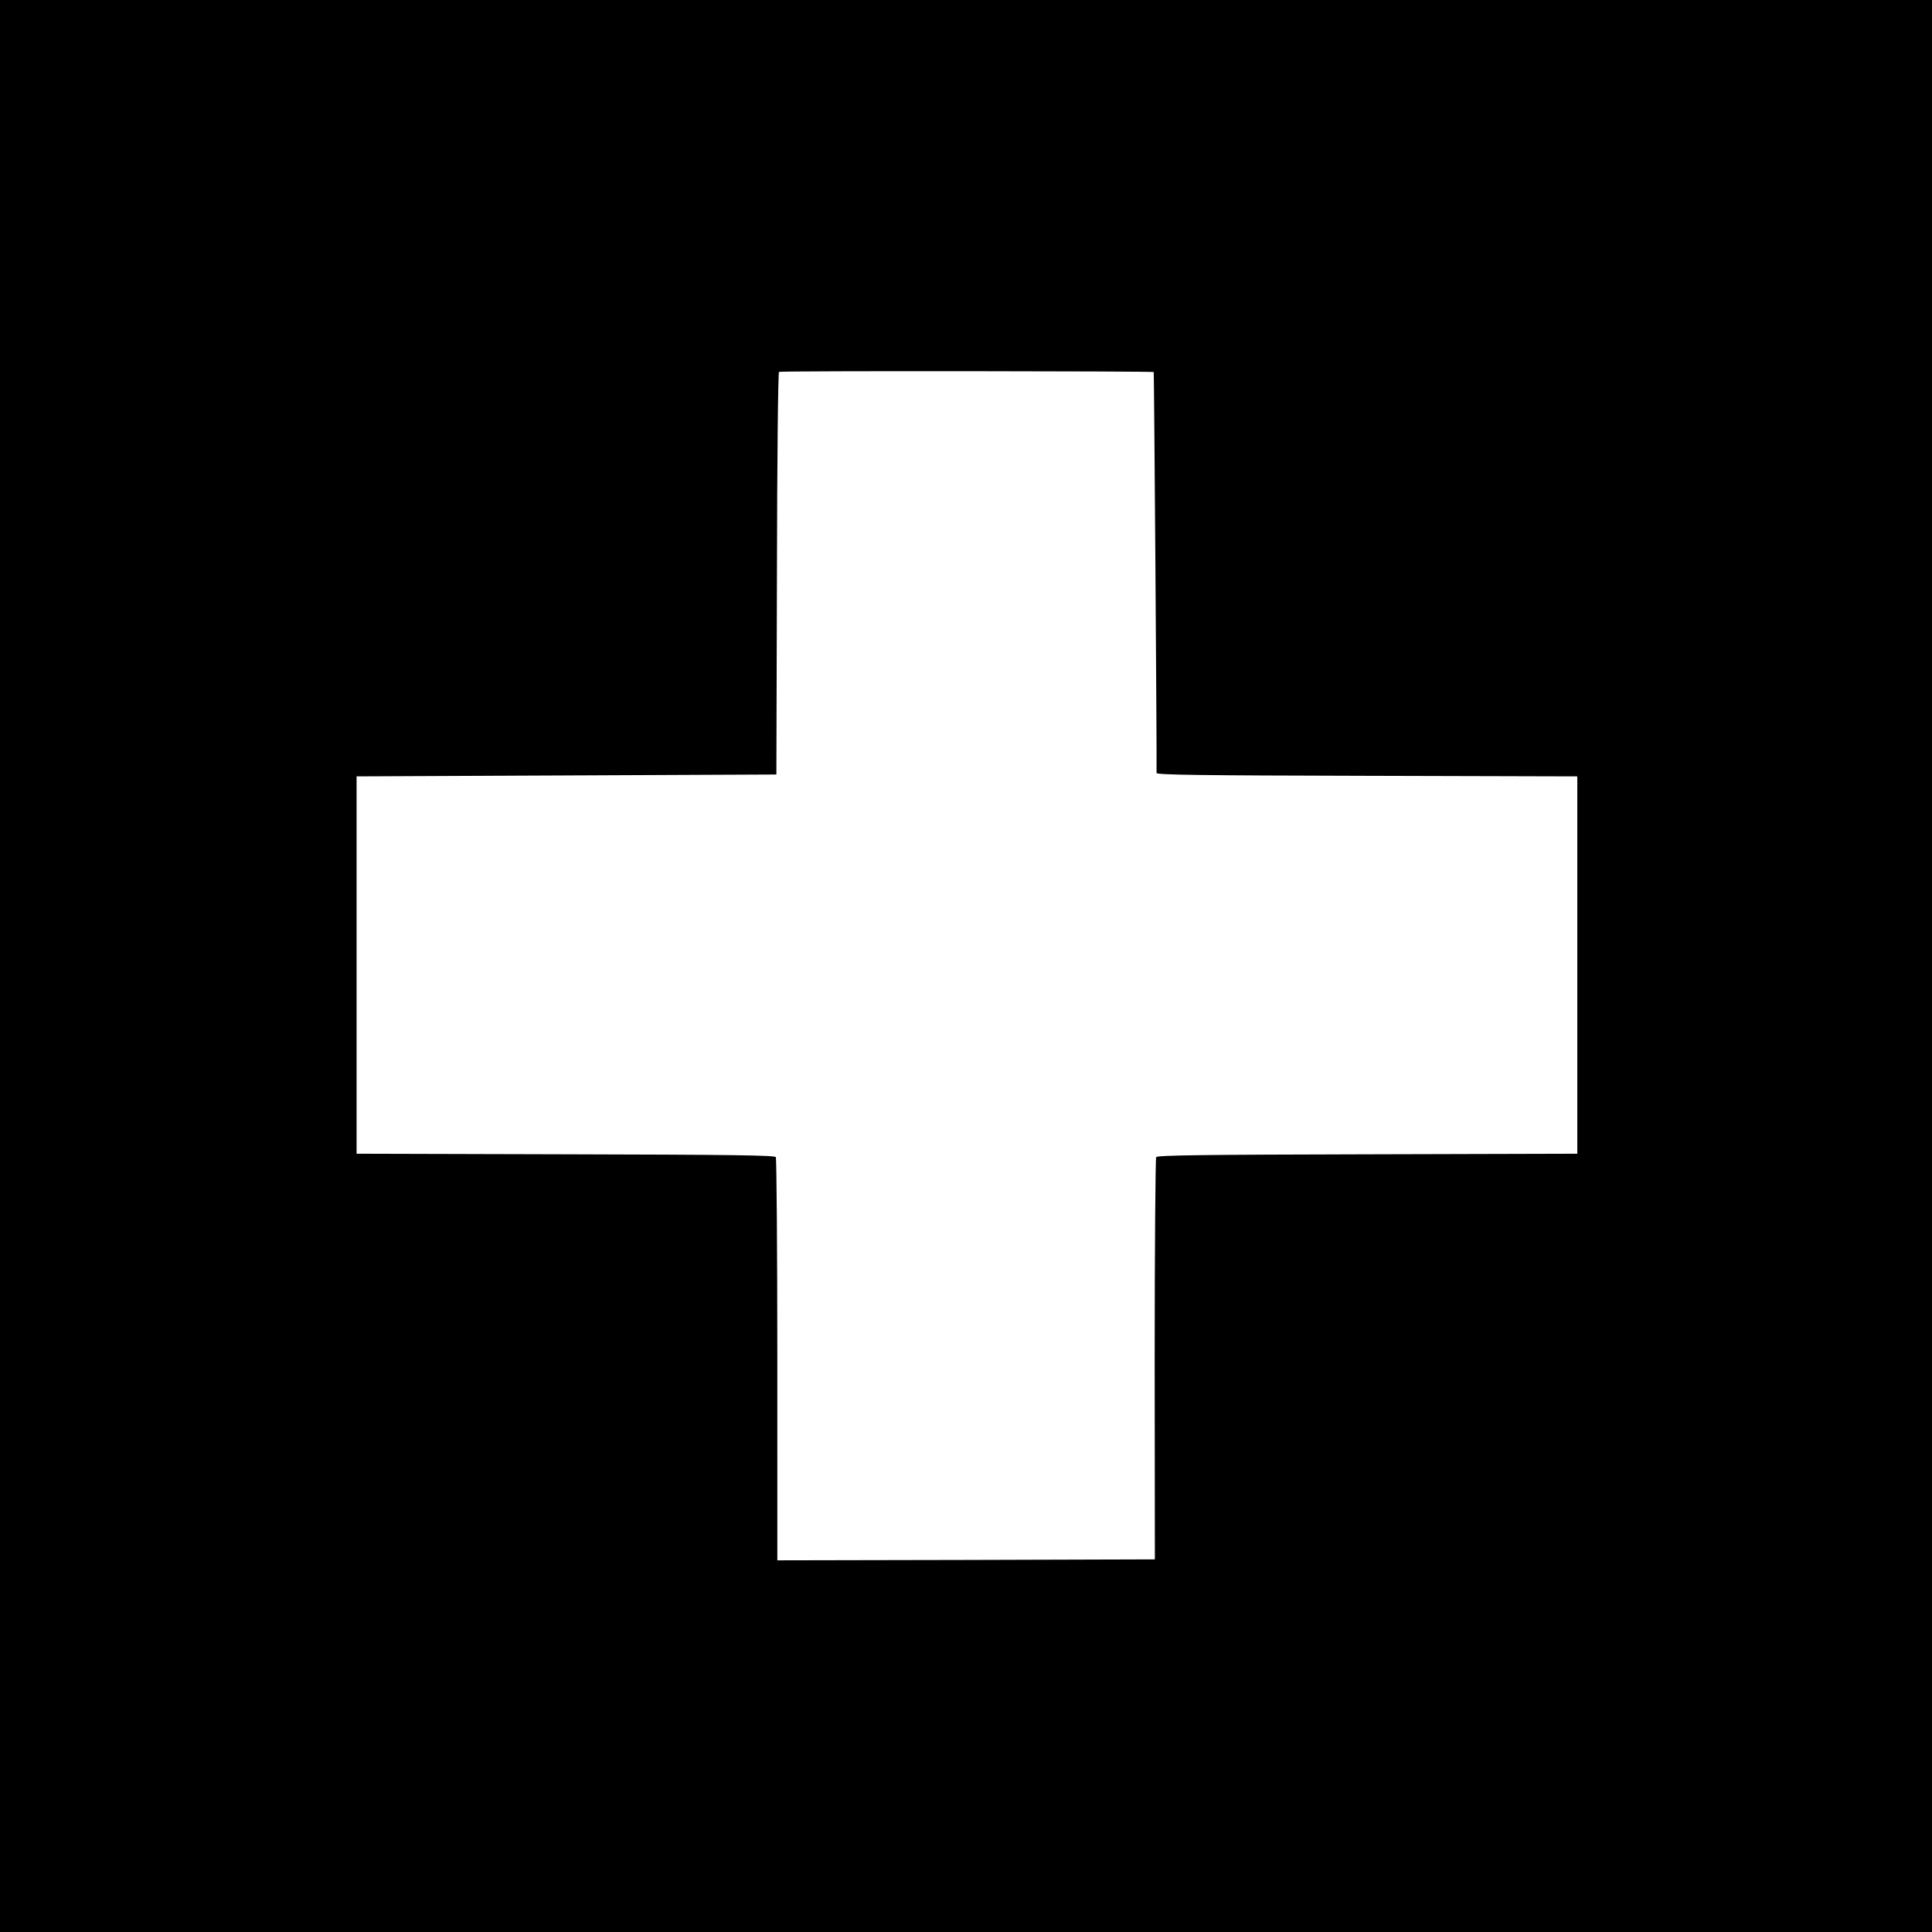 <svg version="1" xmlns="http://www.w3.org/2000/svg" width="1365.333" height="1365.333" viewBox="0 0 1024 1024"><path d="M0 512v512h1024V0H0v512zm611.5-314.8c.2.2 1.7 205.5 1.5 212.5 0 1 23.3 1.3 111.5 1.5l111.5.3v200l-111.2.3c-87.4.2-111.4.5-112 1.5-.4.6-.8 48.9-.8 107.2l.1 106-100.1.3-100 .2V720.8c0-58.5-.4-106.9-.8-107.5-.6-1-24.5-1.3-111.5-1.5l-110.7-.3v-200l111.2-.5 111.3-.5.3-106.4c.1-61.7.6-106.7 1.1-107 .9-.6 198.2-.4 198.6.1z"/></svg>